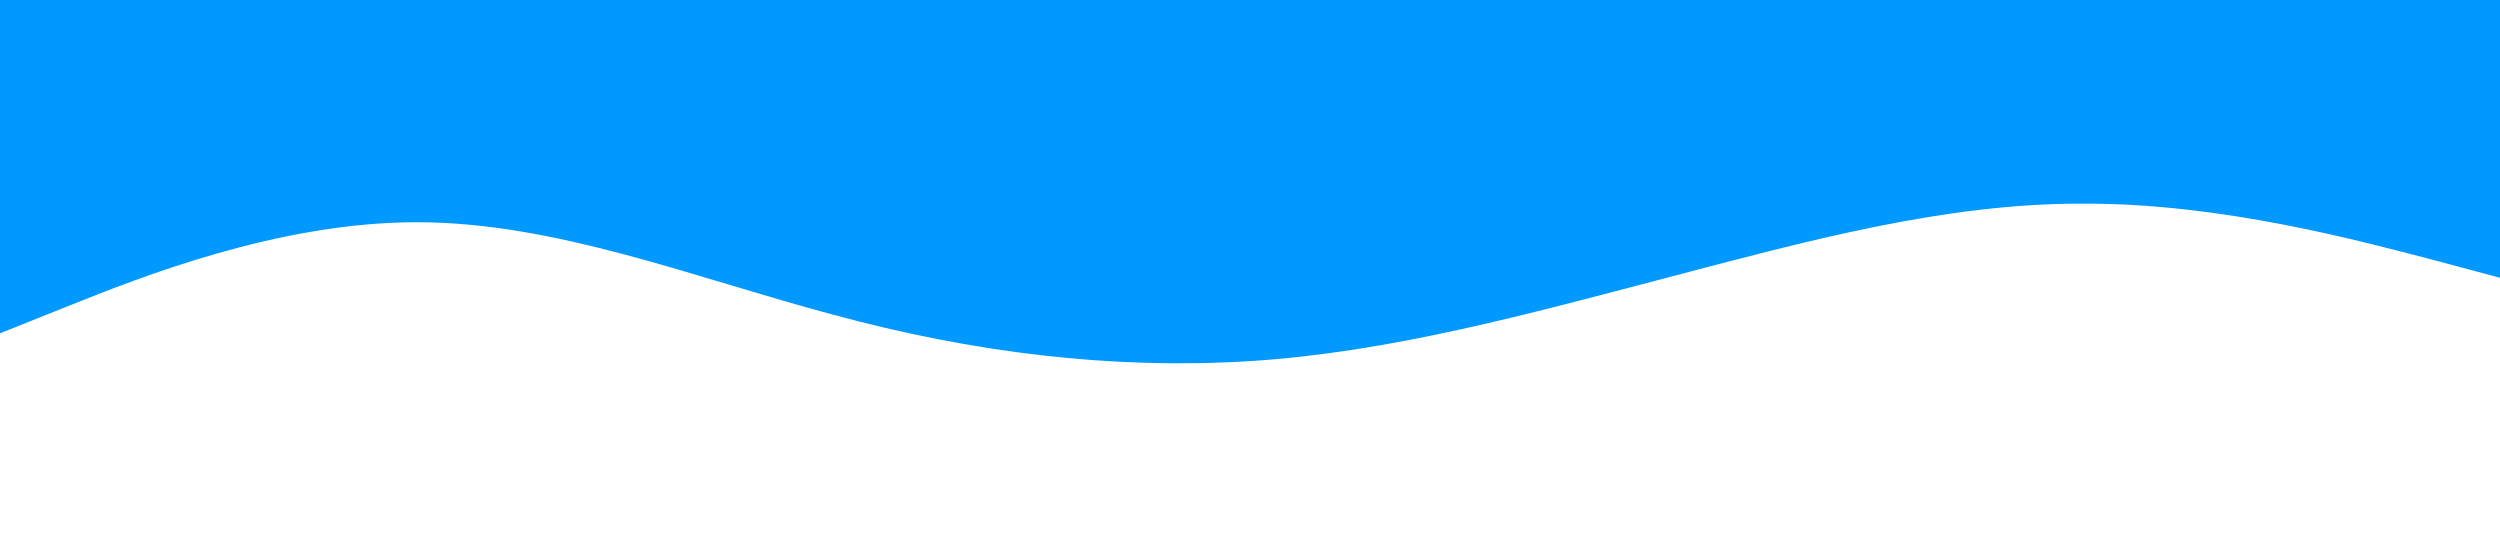 <?xml version="1.0" standalone="no"?><svg xmlns="http://www.w3.org/2000/svg" viewBox="0 0 1440 320"><path fill="#0099ff" fill-opacity="1" d="M0,192L40,176C80,160,160,128,240,128C320,128,400,160,480,181.3C560,203,640,213,720,208C800,203,880,181,960,160C1040,139,1120,117,1200,117.3C1280,117,1360,139,1400,149.3L1440,160L1440,0L1400,0C1360,0,1280,0,1200,0C1120,0,1040,0,960,0C880,0,800,0,720,0C640,0,560,0,480,0C400,0,320,0,240,0C160,0,80,0,40,0L0,0Z"></path></svg>